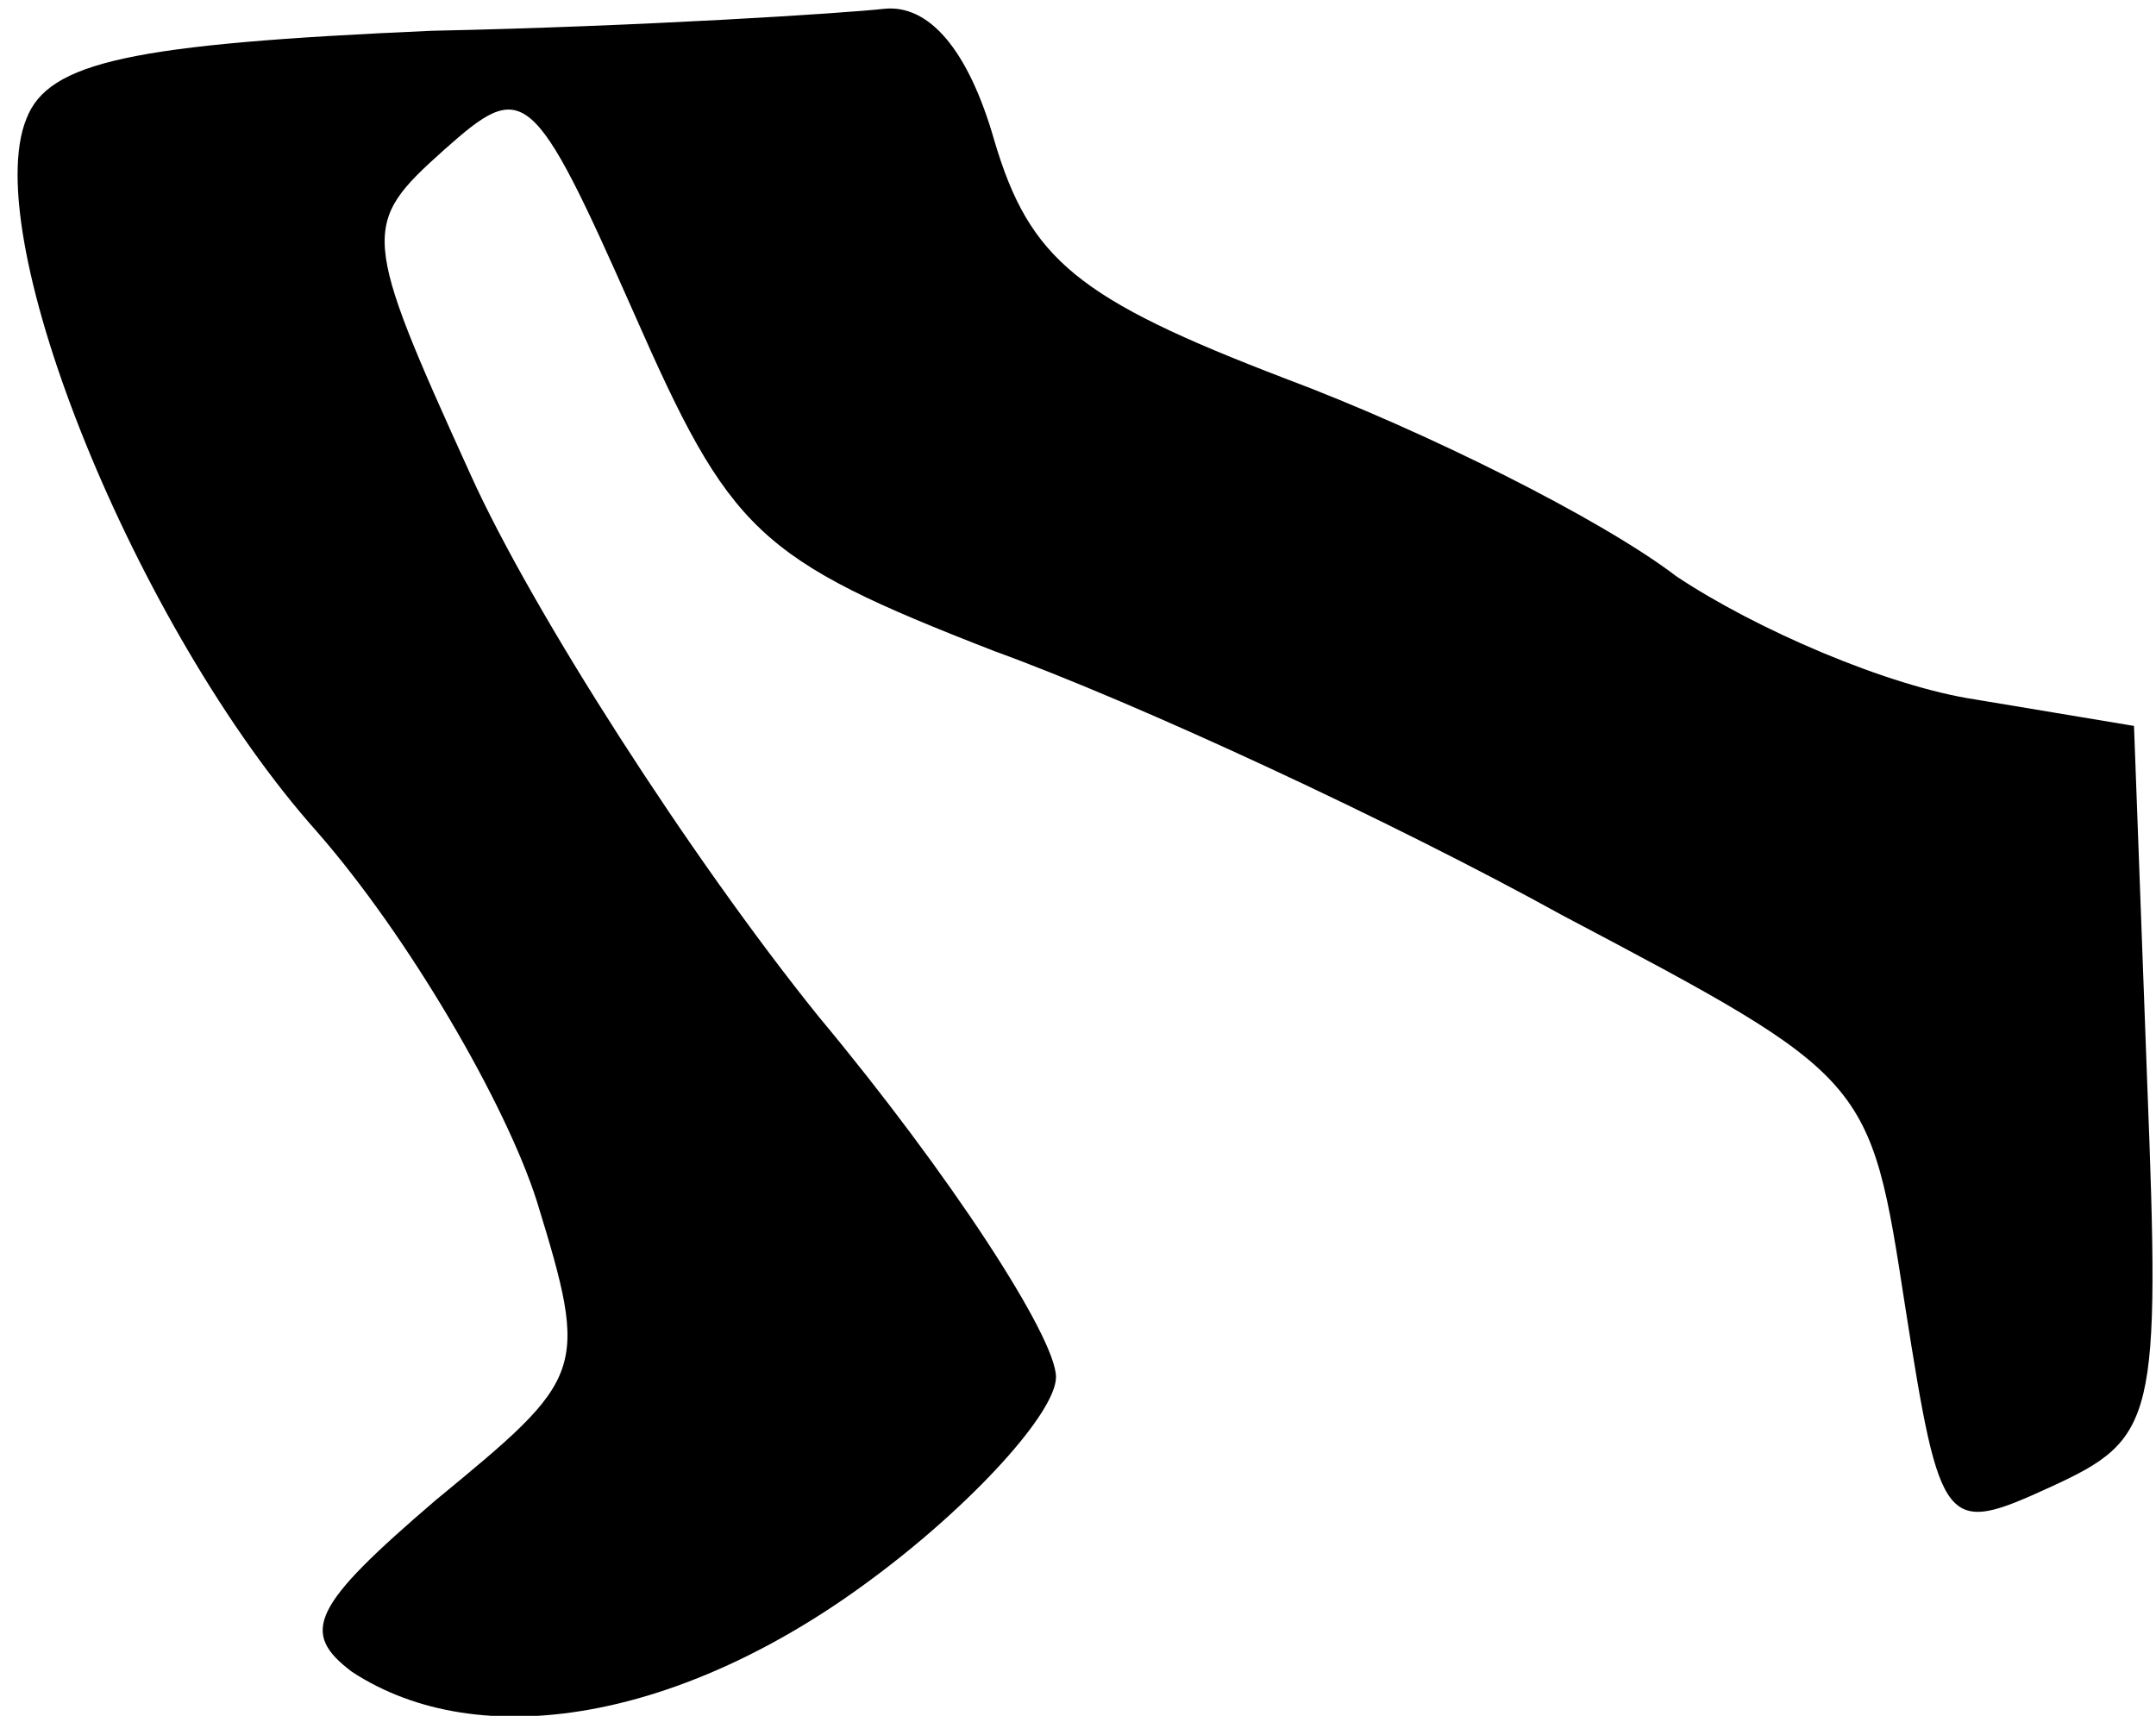 <?xml version="1.0" standalone="no"?>
<!DOCTYPE svg PUBLIC "-//W3C//DTD SVG 20010904//EN"
 "http://www.w3.org/TR/2001/REC-SVG-20010904/DTD/svg10.dtd">
<svg version="1.0" xmlns="http://www.w3.org/2000/svg"
 width="49pt" height="39pt" viewBox="0 0 49 39"
 preserveAspectRatio="xMidYMid meet">
<g transform="translate(0,39) scale(0.1,-0.1)"
fill="#000000" stroke="none">
<path fill="#000000" stroke="none" d="M98 383 c-68 -3 -87 -7 -92 -20 -11
-27 25 -116 66 -162 21 -24 43 -62 50 -84 12 -39 11 -40 -23 -68 -28 -24 -31
-30 -19 -39 29 -19 75 -11 118 21 23 17 42 38 42 46 0 9 -24 46 -54 82 -29 36
-65 92 -79 123 -25 55 -25 57 -6 74 18 16 20 15 43 -37 22 -50 28 -56 82 -77
33 -12 91 -39 129 -60 70 -37 70 -37 78 -89 8 -51 9 -52 33 -41 24 11 25 15
22 92 l-3 81 -36 6 c-20 3 -50 16 -68 28 -17 13 -57 33 -89 45 -47 18 -58 27
-66 54 -6 21 -15 31 -25 30 -9 -1 -55 -4 -103 -5z"/>
</g>
</svg>
